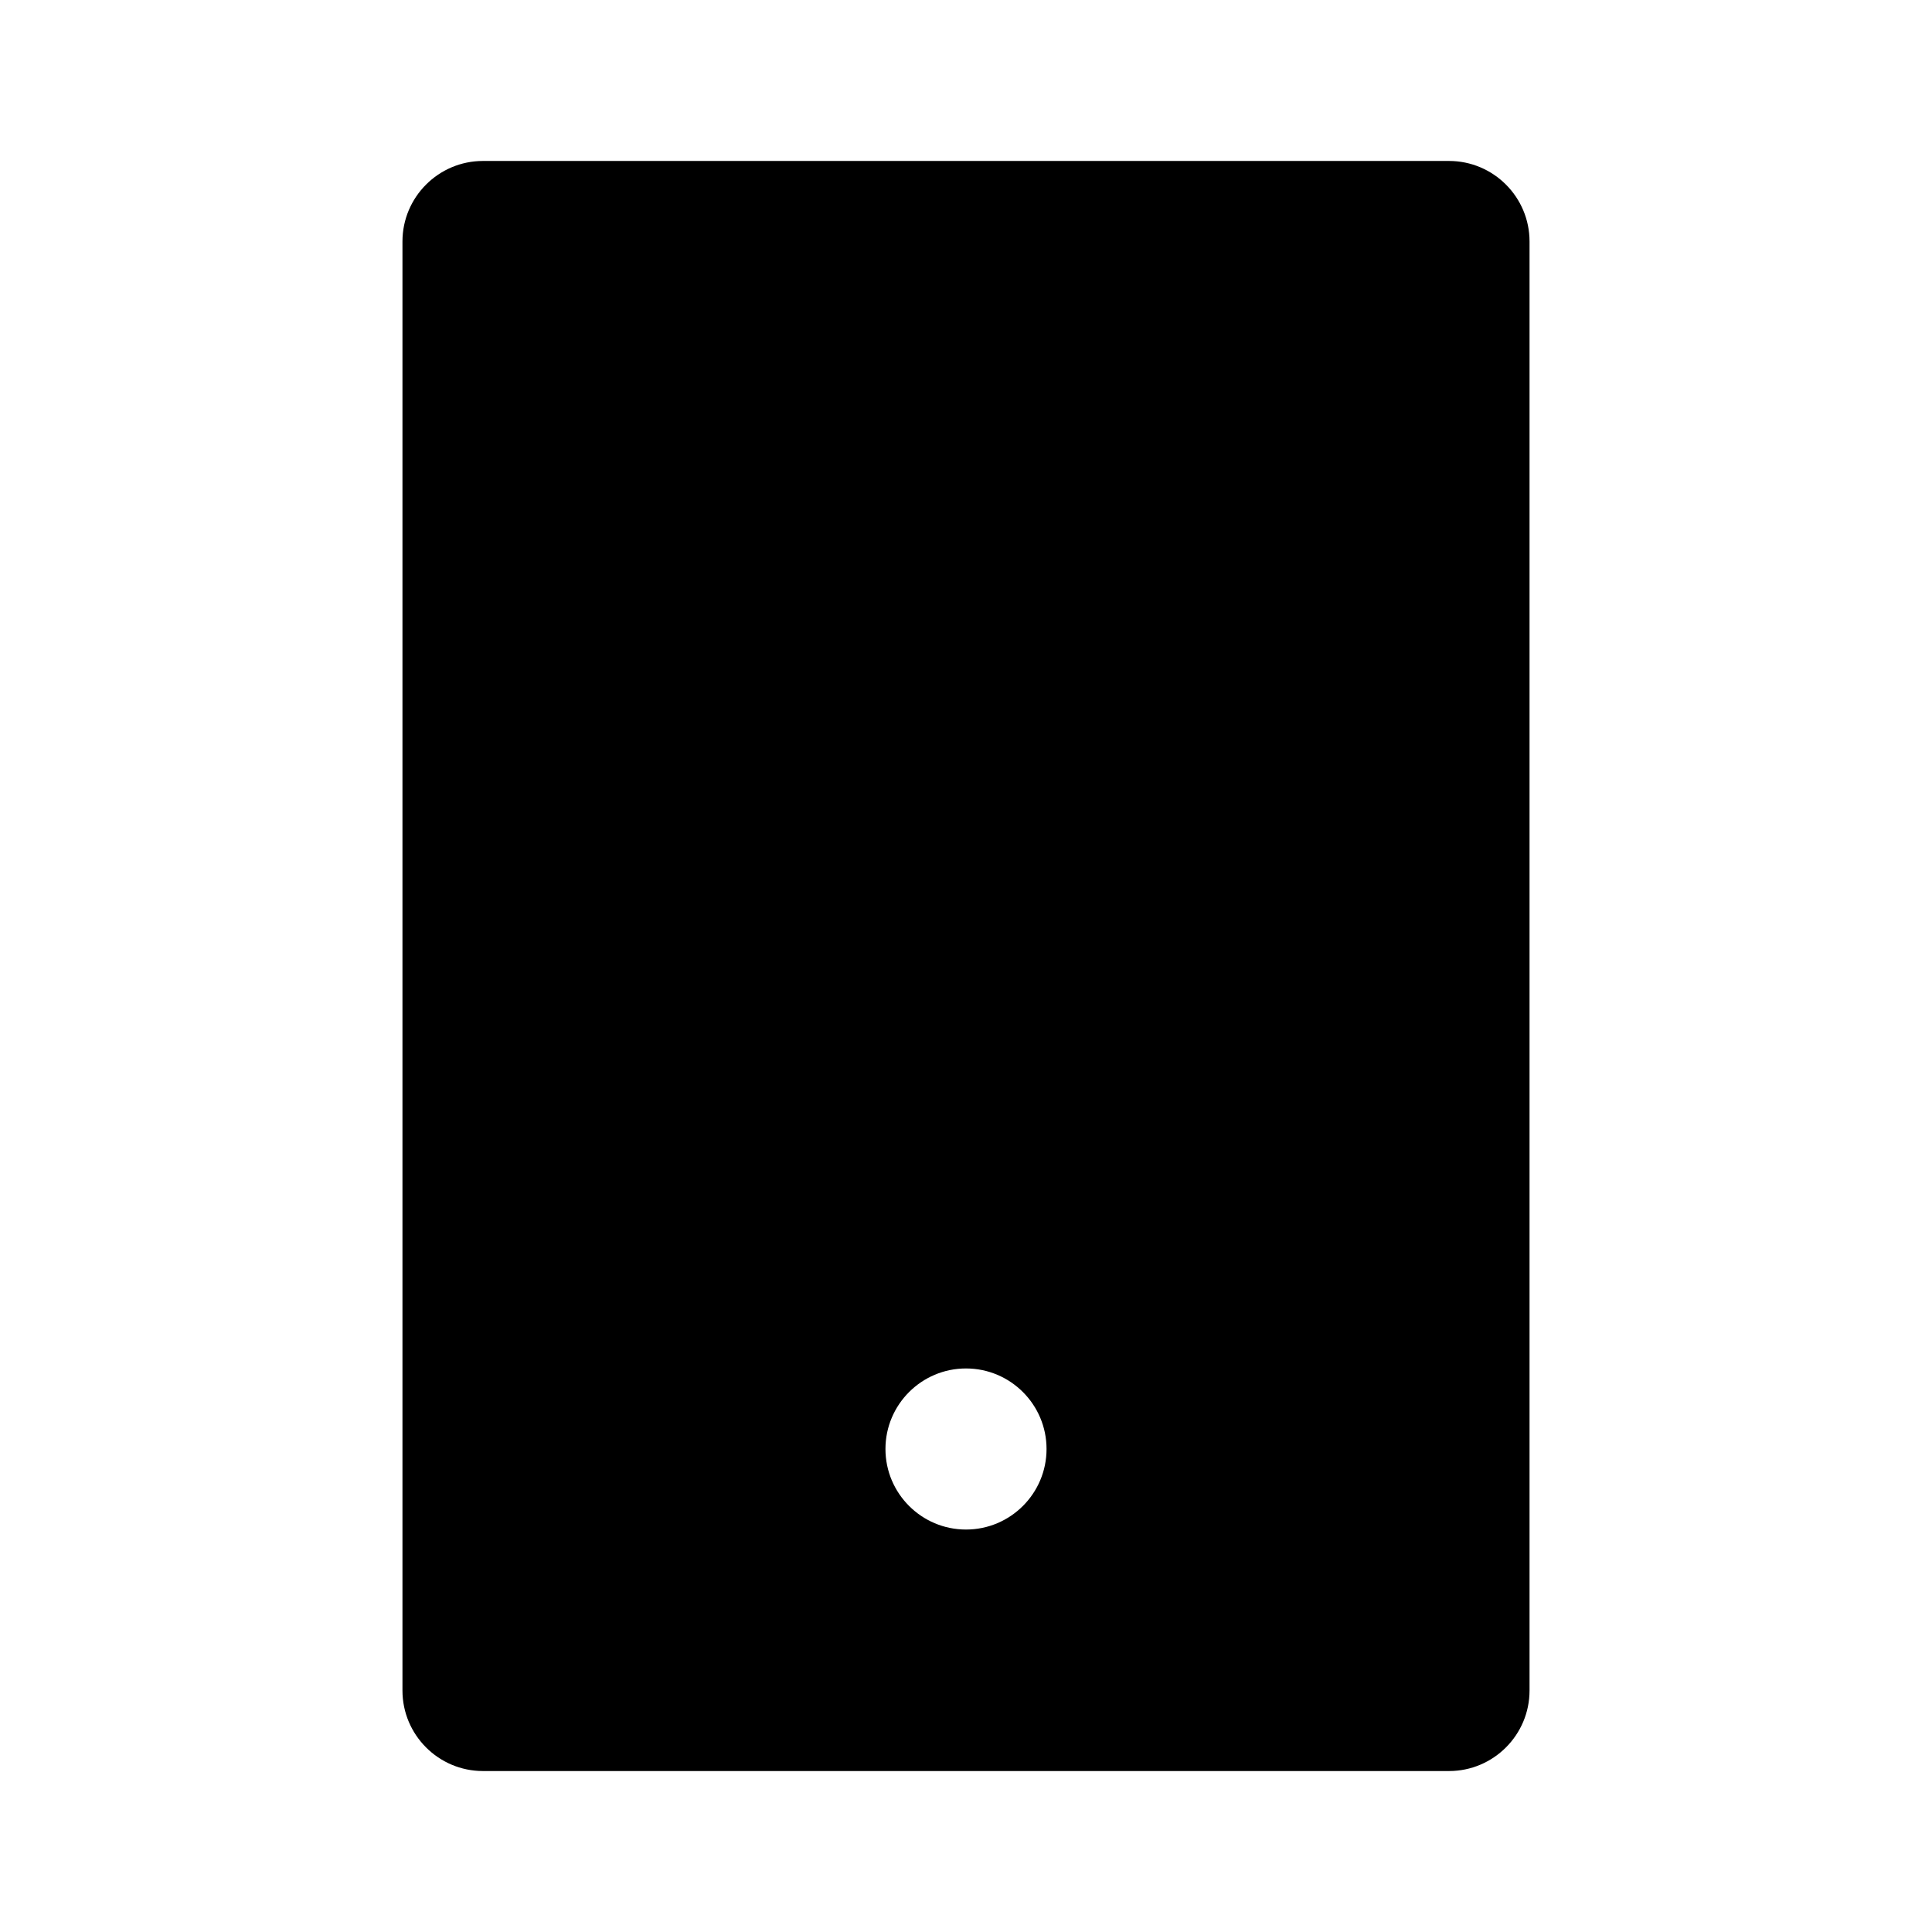 <svg width="16" height="16" viewBox="0 0 16 16" xmlns="http://www.w3.org/2000/svg"><path fill-rule="evenodd" clip-rule="evenodd" d="M12 1.333H4C3.632 1.333 3.333 1.632 3.333 2V14C3.333 14.368 3.632 14.667 4 14.667H12C12.368 14.667 12.667 14.368 12.667 14V2C12.667 1.632 12.368 1.333 12 1.333ZM7.333 12C7.333 11.632 7.632 11.333 8 11.333C8.368 11.333 8.667 11.632 8.667 12C8.667 12.368 8.368 12.667 8 12.667C7.632 12.667 7.333 12.368 7.333 12Z"/></svg>